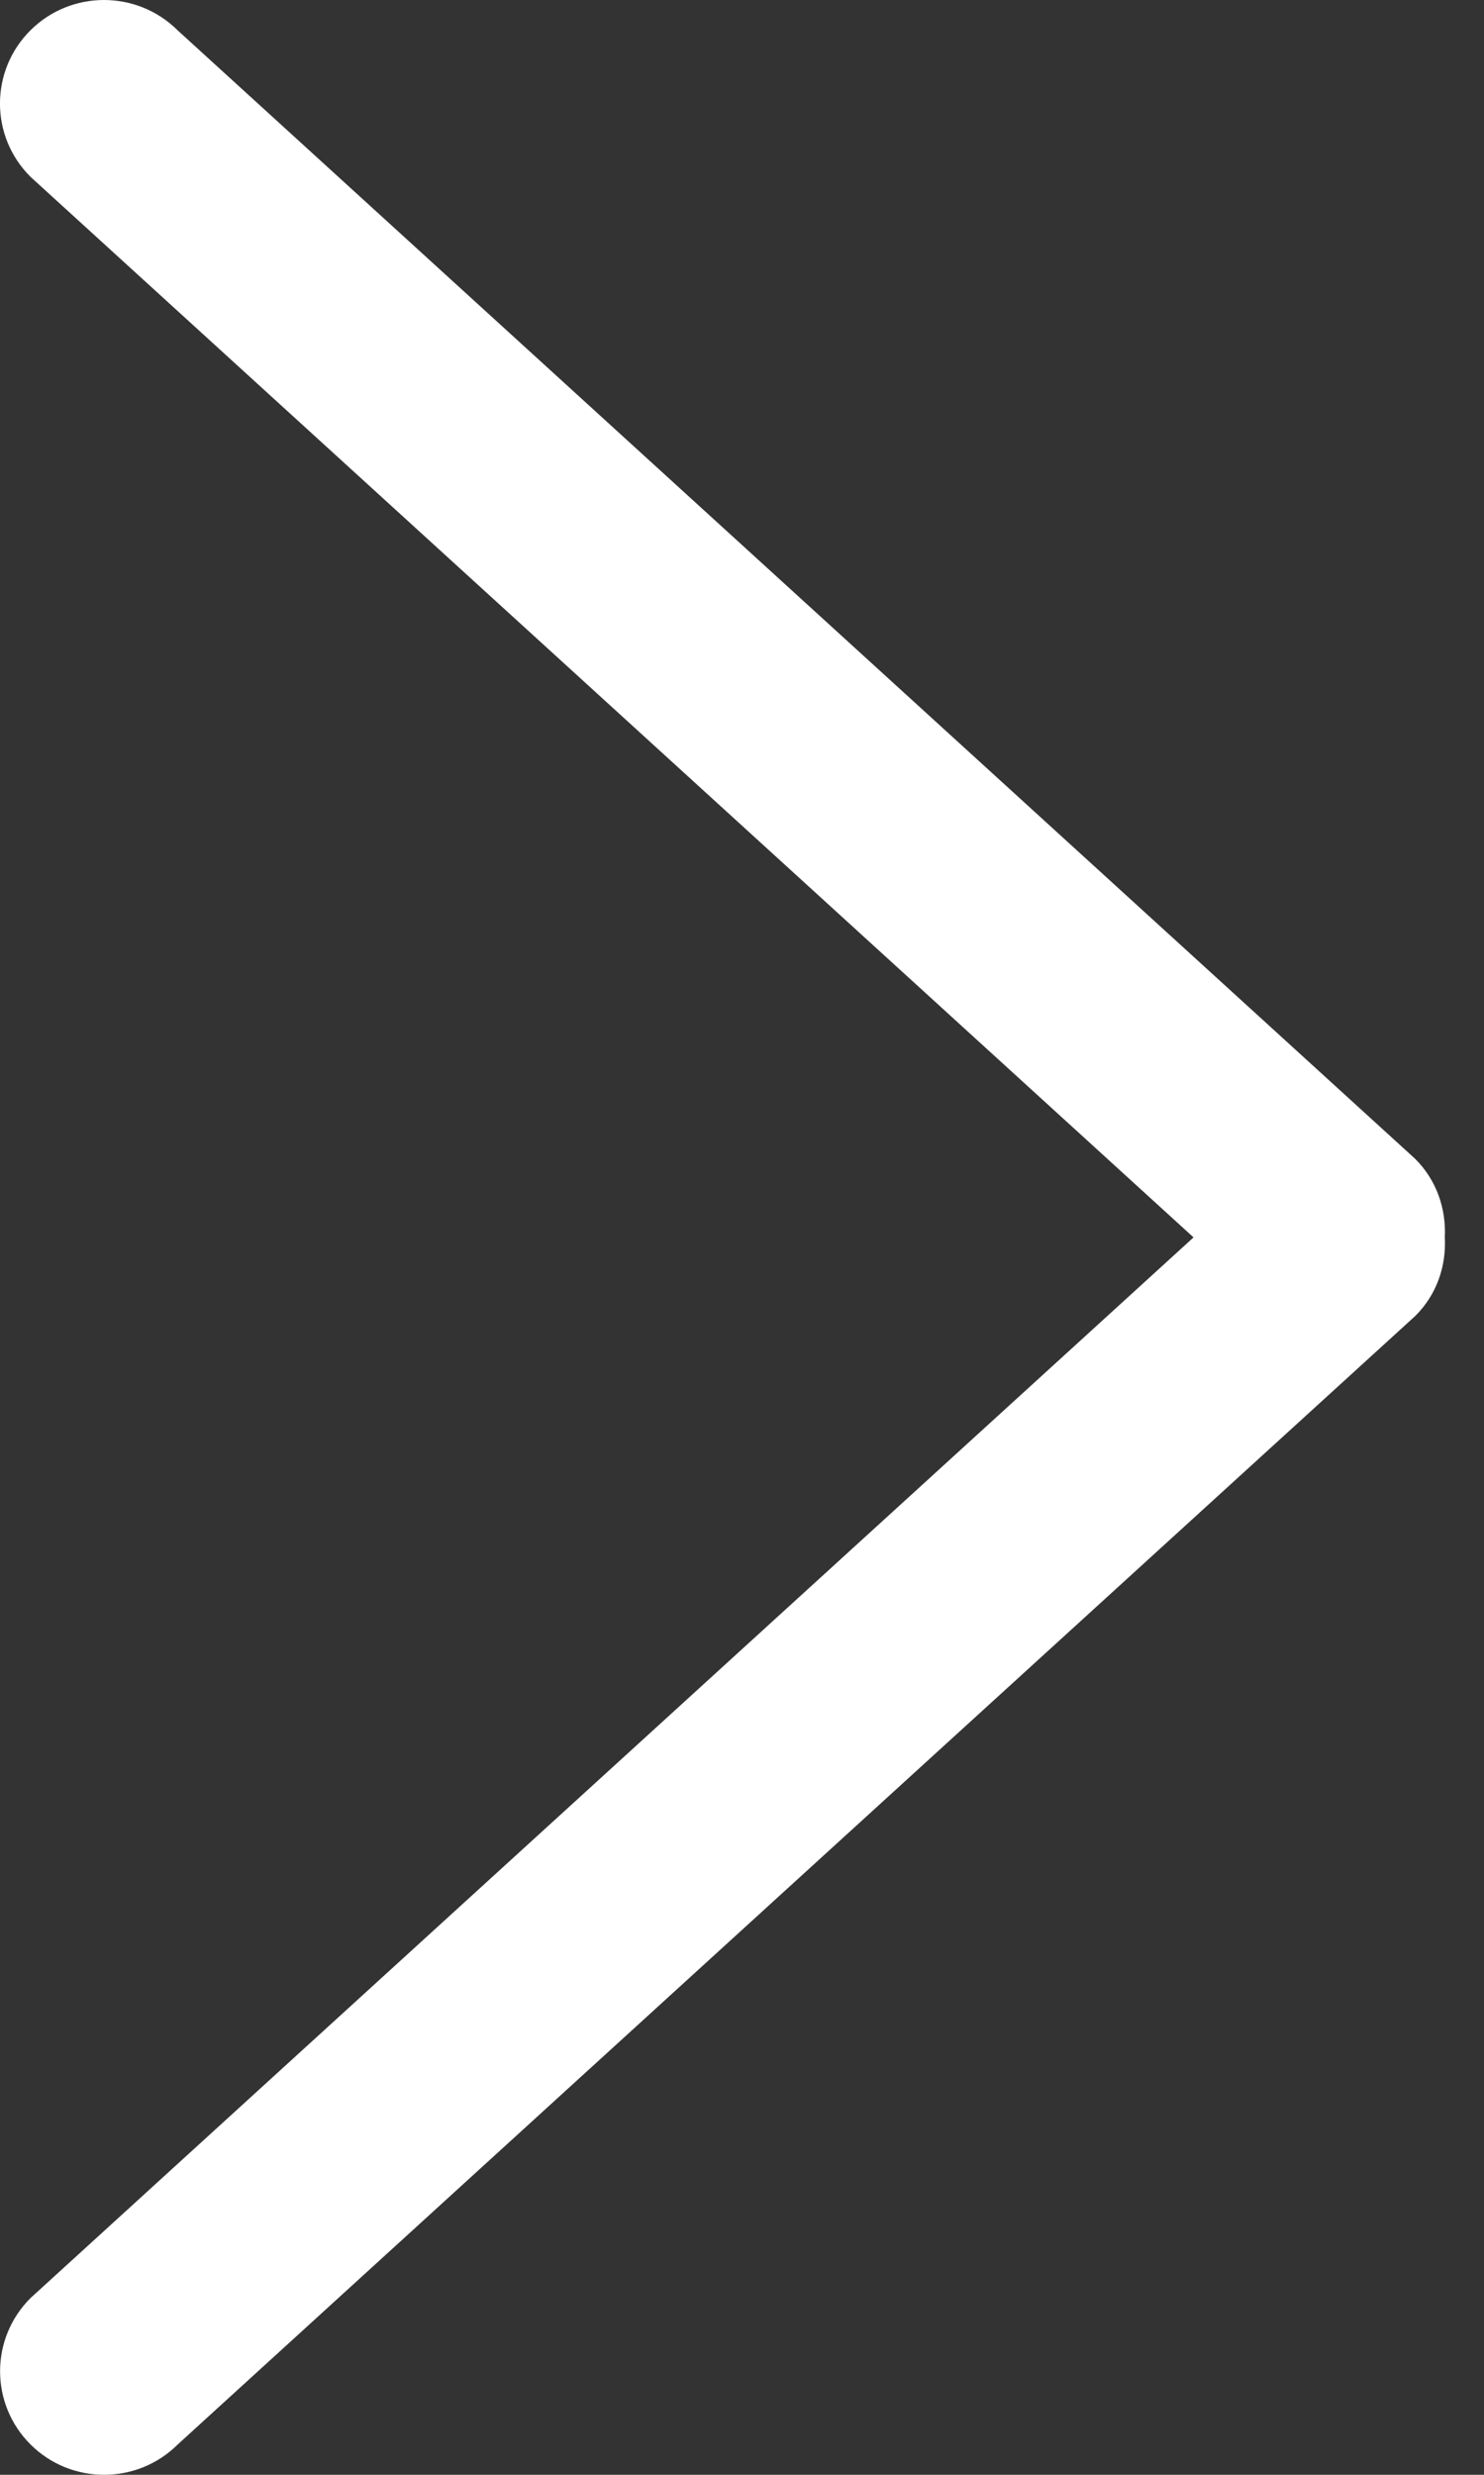<svg width="15" height="25" viewBox="0 0 15 25" fill="none" xmlns="http://www.w3.org/2000/svg">
<rect x="0" y="0" width="15" height="25" fill="#333333" stroke="none"/>
<path d="M14.305 11.707L1.795 0.306C1.384 -0.102 0.718 -0.102 0.308 0.306C-0.103 0.715 -0.103 1.377 0.308 1.786L12.064 12.5L0.309 23.214C-0.102 23.623 -0.102 24.285 0.309 24.694C0.719 25.102 1.385 25.102 1.796 24.694L14.306 13.293C14.525 13.075 14.619 12.787 14.604 12.501C14.618 12.214 14.524 11.926 14.305 11.707Z" fill="white"/>
</svg>
